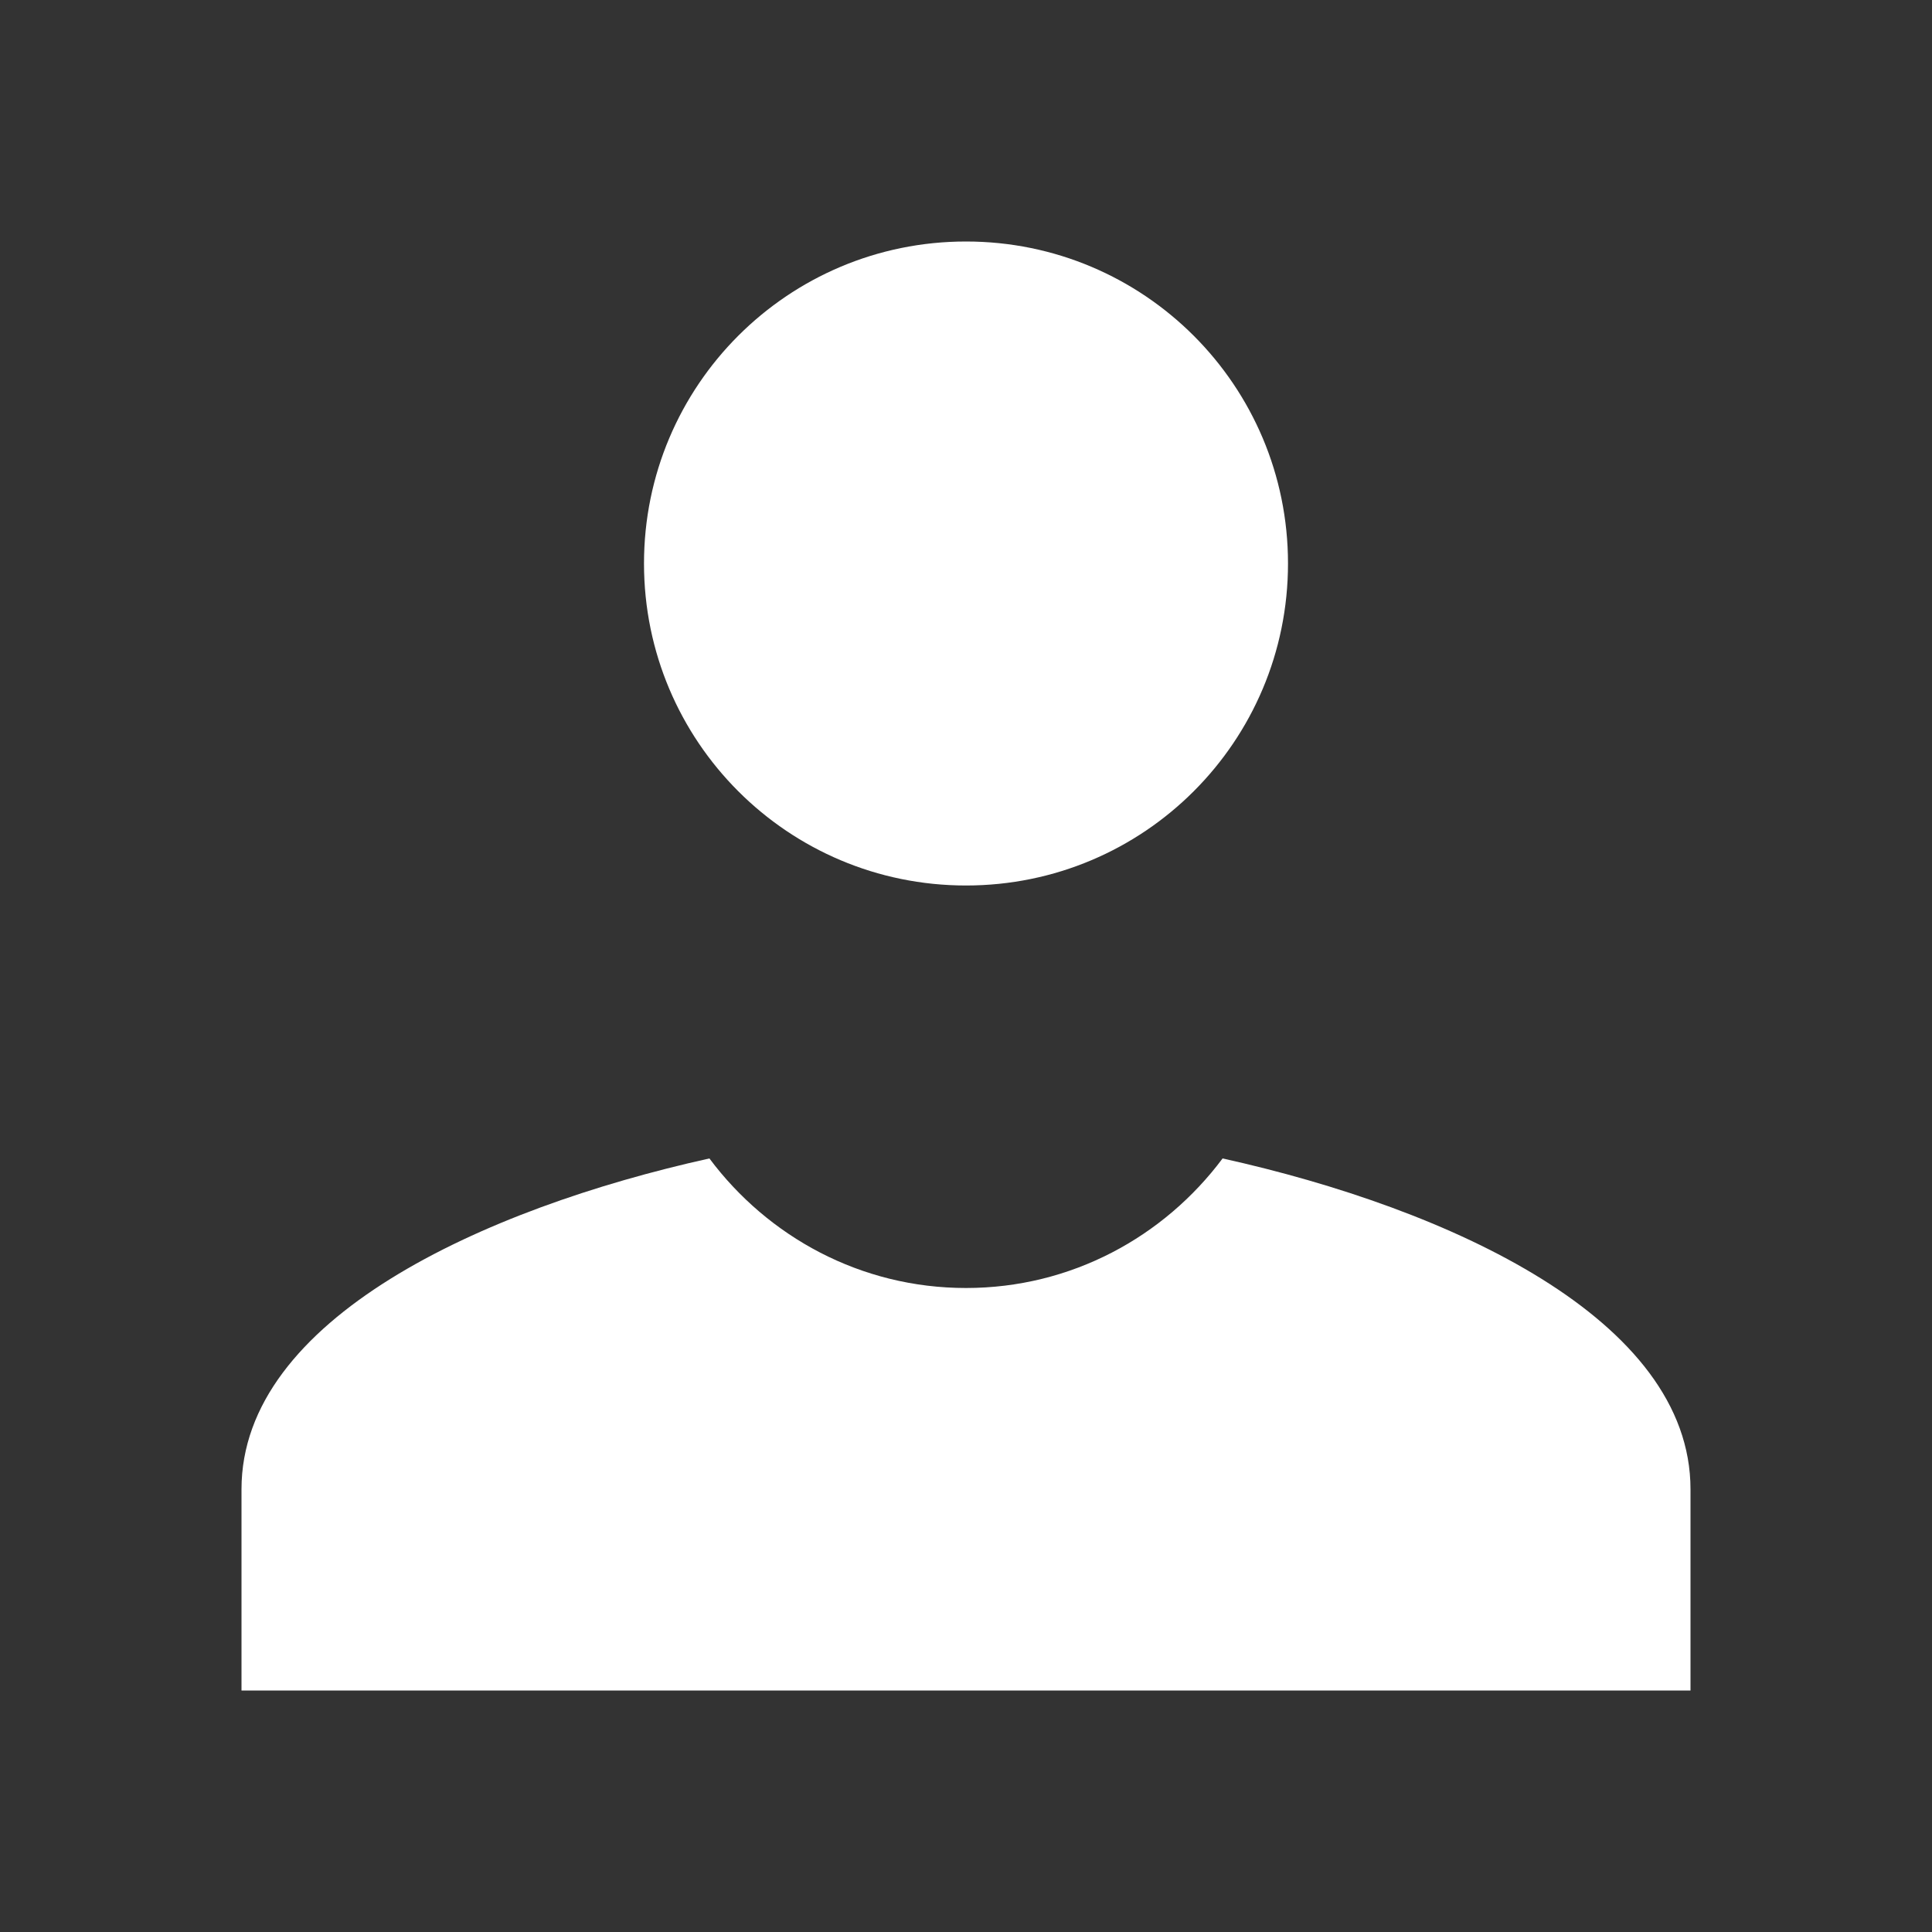 <?xml version="1.0" encoding="UTF-8"?>
<svg xmlns="http://www.w3.org/2000/svg" xmlns:xlink="http://www.w3.org/1999/xlink" width="480pt" height="480pt" viewBox="0 0 480 480" version="1.1">
<rect x="0" y="0" width="480" height="480" fill="#333333" stroke="none"/>
<g id="surface1">
<path style=" stroke:none;fill-rule:nonzero;fill:#FFFFFF;fill-opacity:1;" d="M 240 60 C 195.781 60 160 95.781 160 140 C 160 184.219 195.781 220 240 220 C 284.219 220 320 184.219 320 140 C 320 95.781 284.219 60 240 60 Z M 176.25 287.812 C 119.844 300.312 60 327.734 60 370 L 60 420 L 420 420 L 420 370 C 420 327.734 360.156 300.312 303.75 287.812 C 289.219 307.266 266.172 320 240 320 C 213.828 320 190.781 307.266 176.25 287.812 Z "/>
</g>
</svg>
